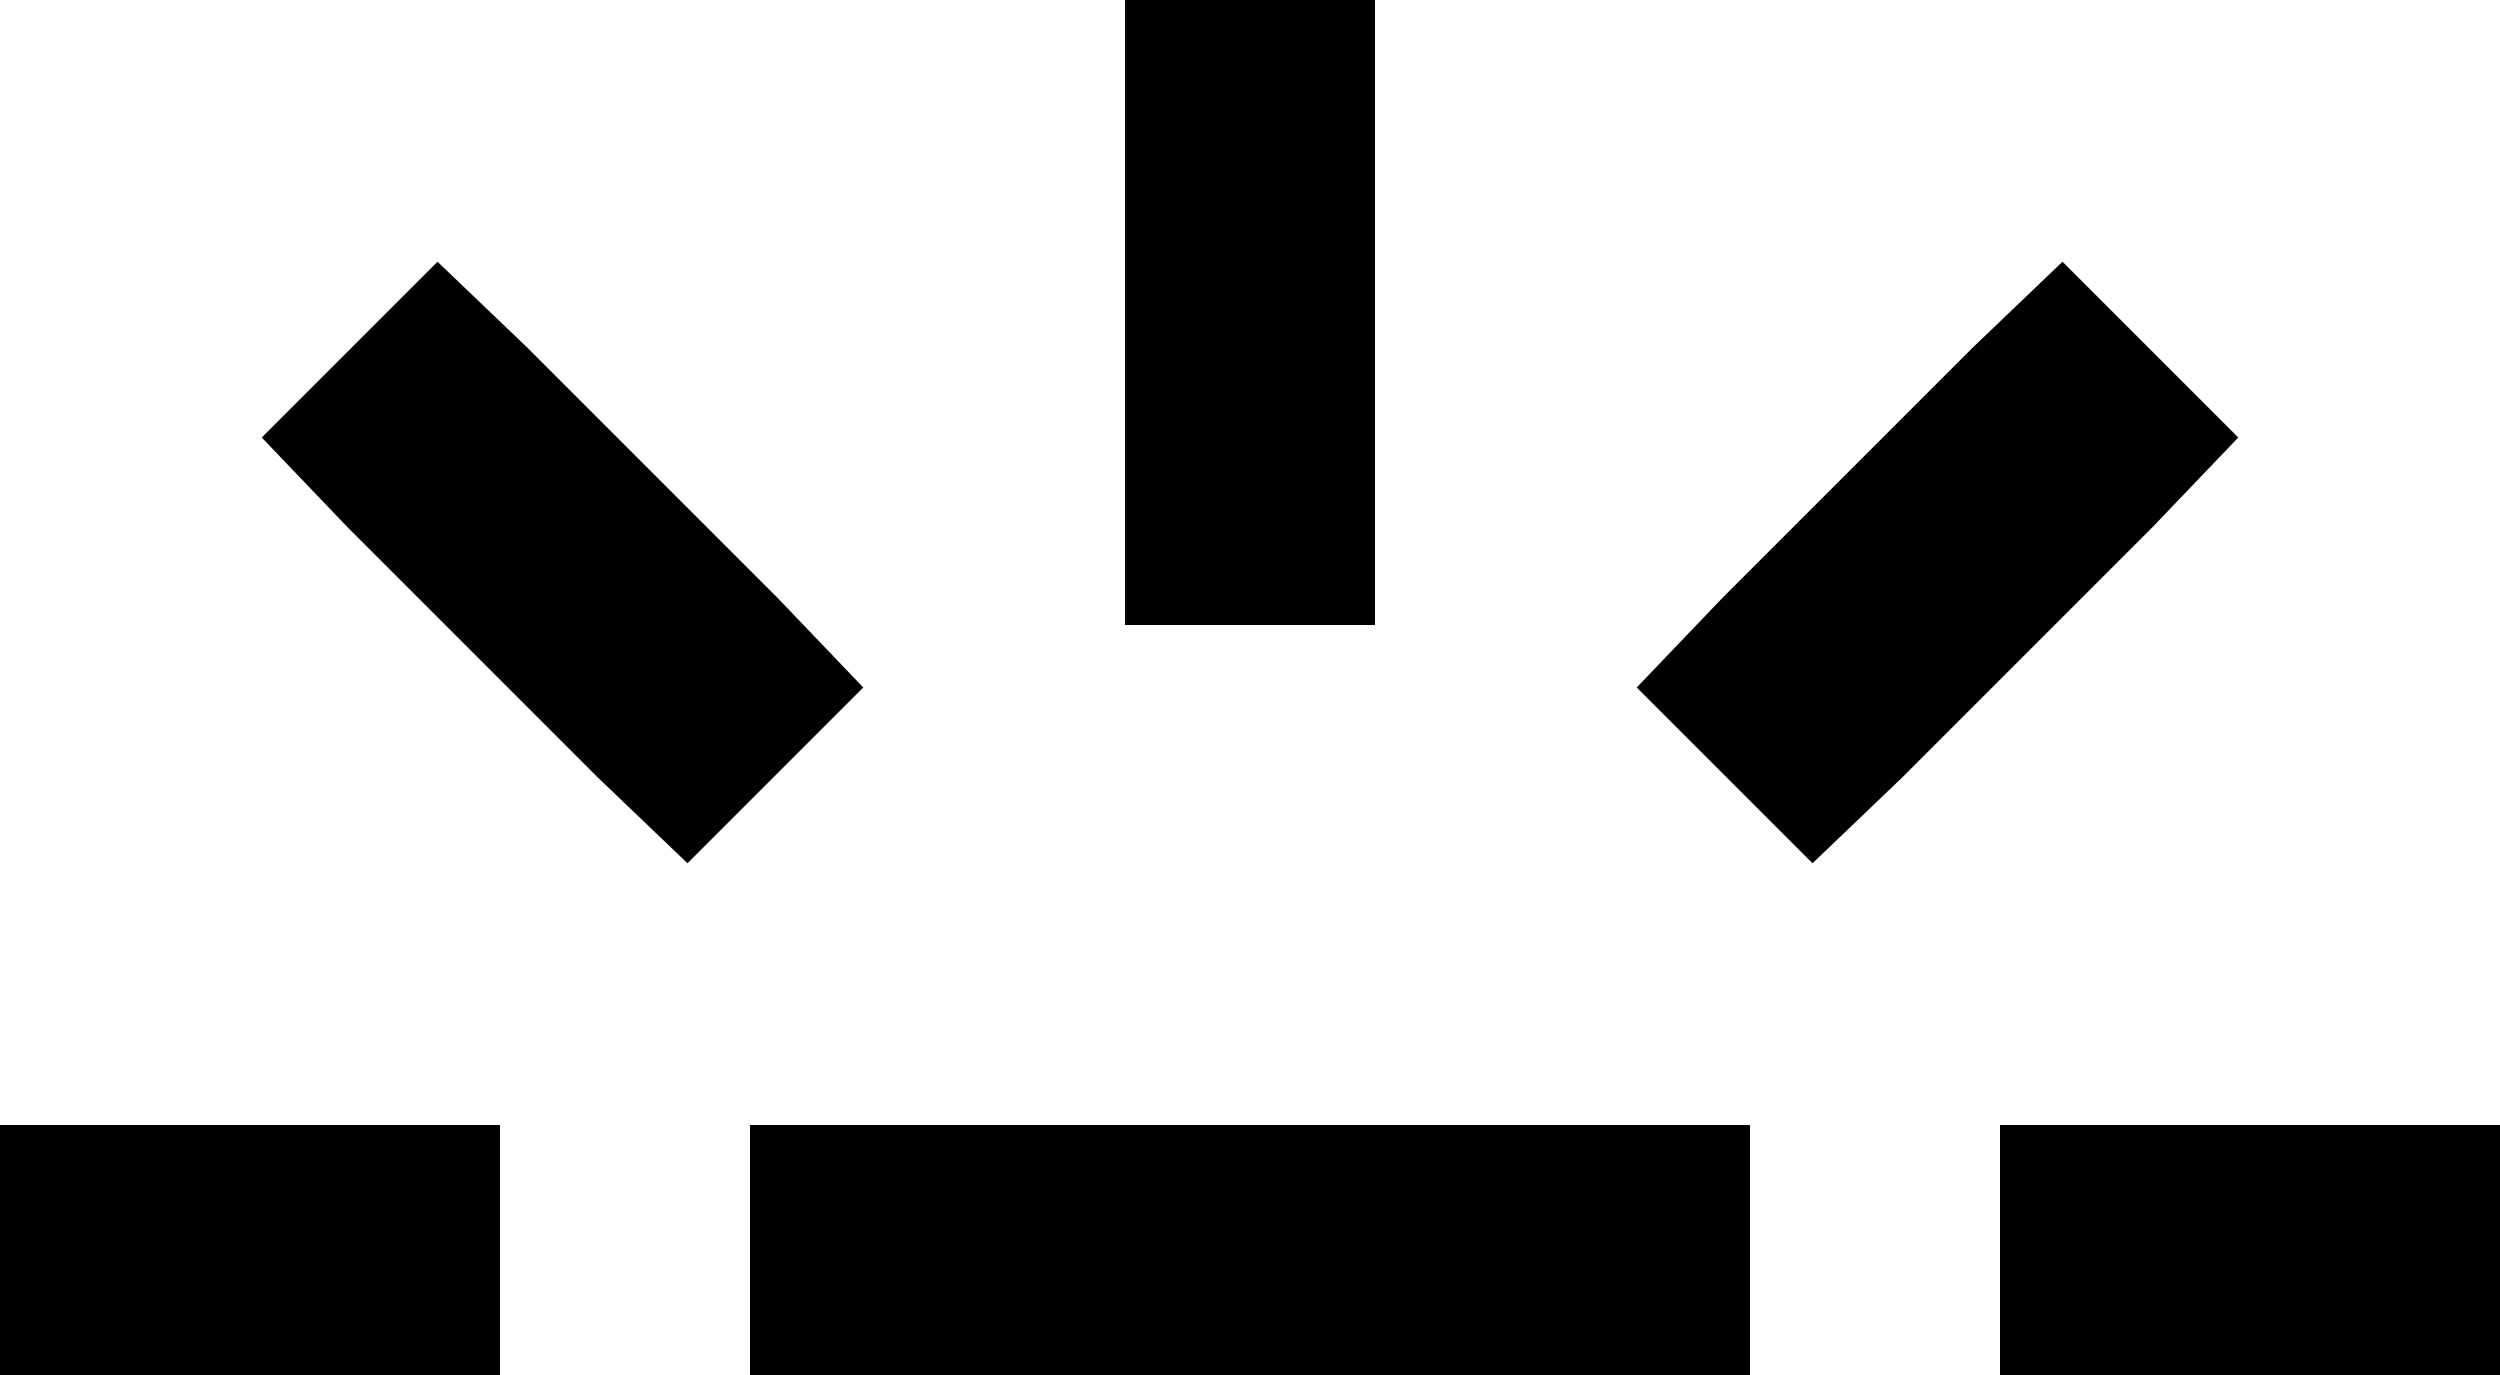 <svg xmlns="http://www.w3.org/2000/svg" viewBox="0 0 640 352">
  <path d="M 352 0 L 352 32 L 352 0 L 352 32 L 352 128 L 352 128 L 352 160 L 352 160 L 288 160 L 288 160 L 288 128 L 288 128 L 288 32 L 288 32 L 288 0 L 288 0 L 352 0 L 352 0 Z M 112 67 L 135 89 L 112 67 L 135 89 L 199 153 L 199 153 L 221 176 L 221 176 L 176 221 L 176 221 L 153 199 L 153 199 L 89 135 L 89 135 L 67 112 L 67 112 L 112 67 L 112 67 Z M 573 112 L 551 135 L 573 112 L 551 135 L 487 199 L 487 199 L 464 221 L 464 221 L 419 176 L 419 176 L 441 153 L 441 153 L 505 89 L 505 89 L 528 67 L 528 67 L 573 112 L 573 112 Z M 0 288 L 32 288 L 0 288 L 128 288 L 128 352 L 128 352 L 96 352 L 0 352 L 0 288 L 0 288 Z M 192 288 L 224 288 L 192 288 L 448 288 L 448 352 L 448 352 L 416 352 L 192 352 L 192 288 L 192 288 Z M 512 352 L 512 288 L 512 352 L 512 288 L 544 288 L 640 288 L 640 352 L 640 352 L 608 352 L 512 352 Z" />
</svg>